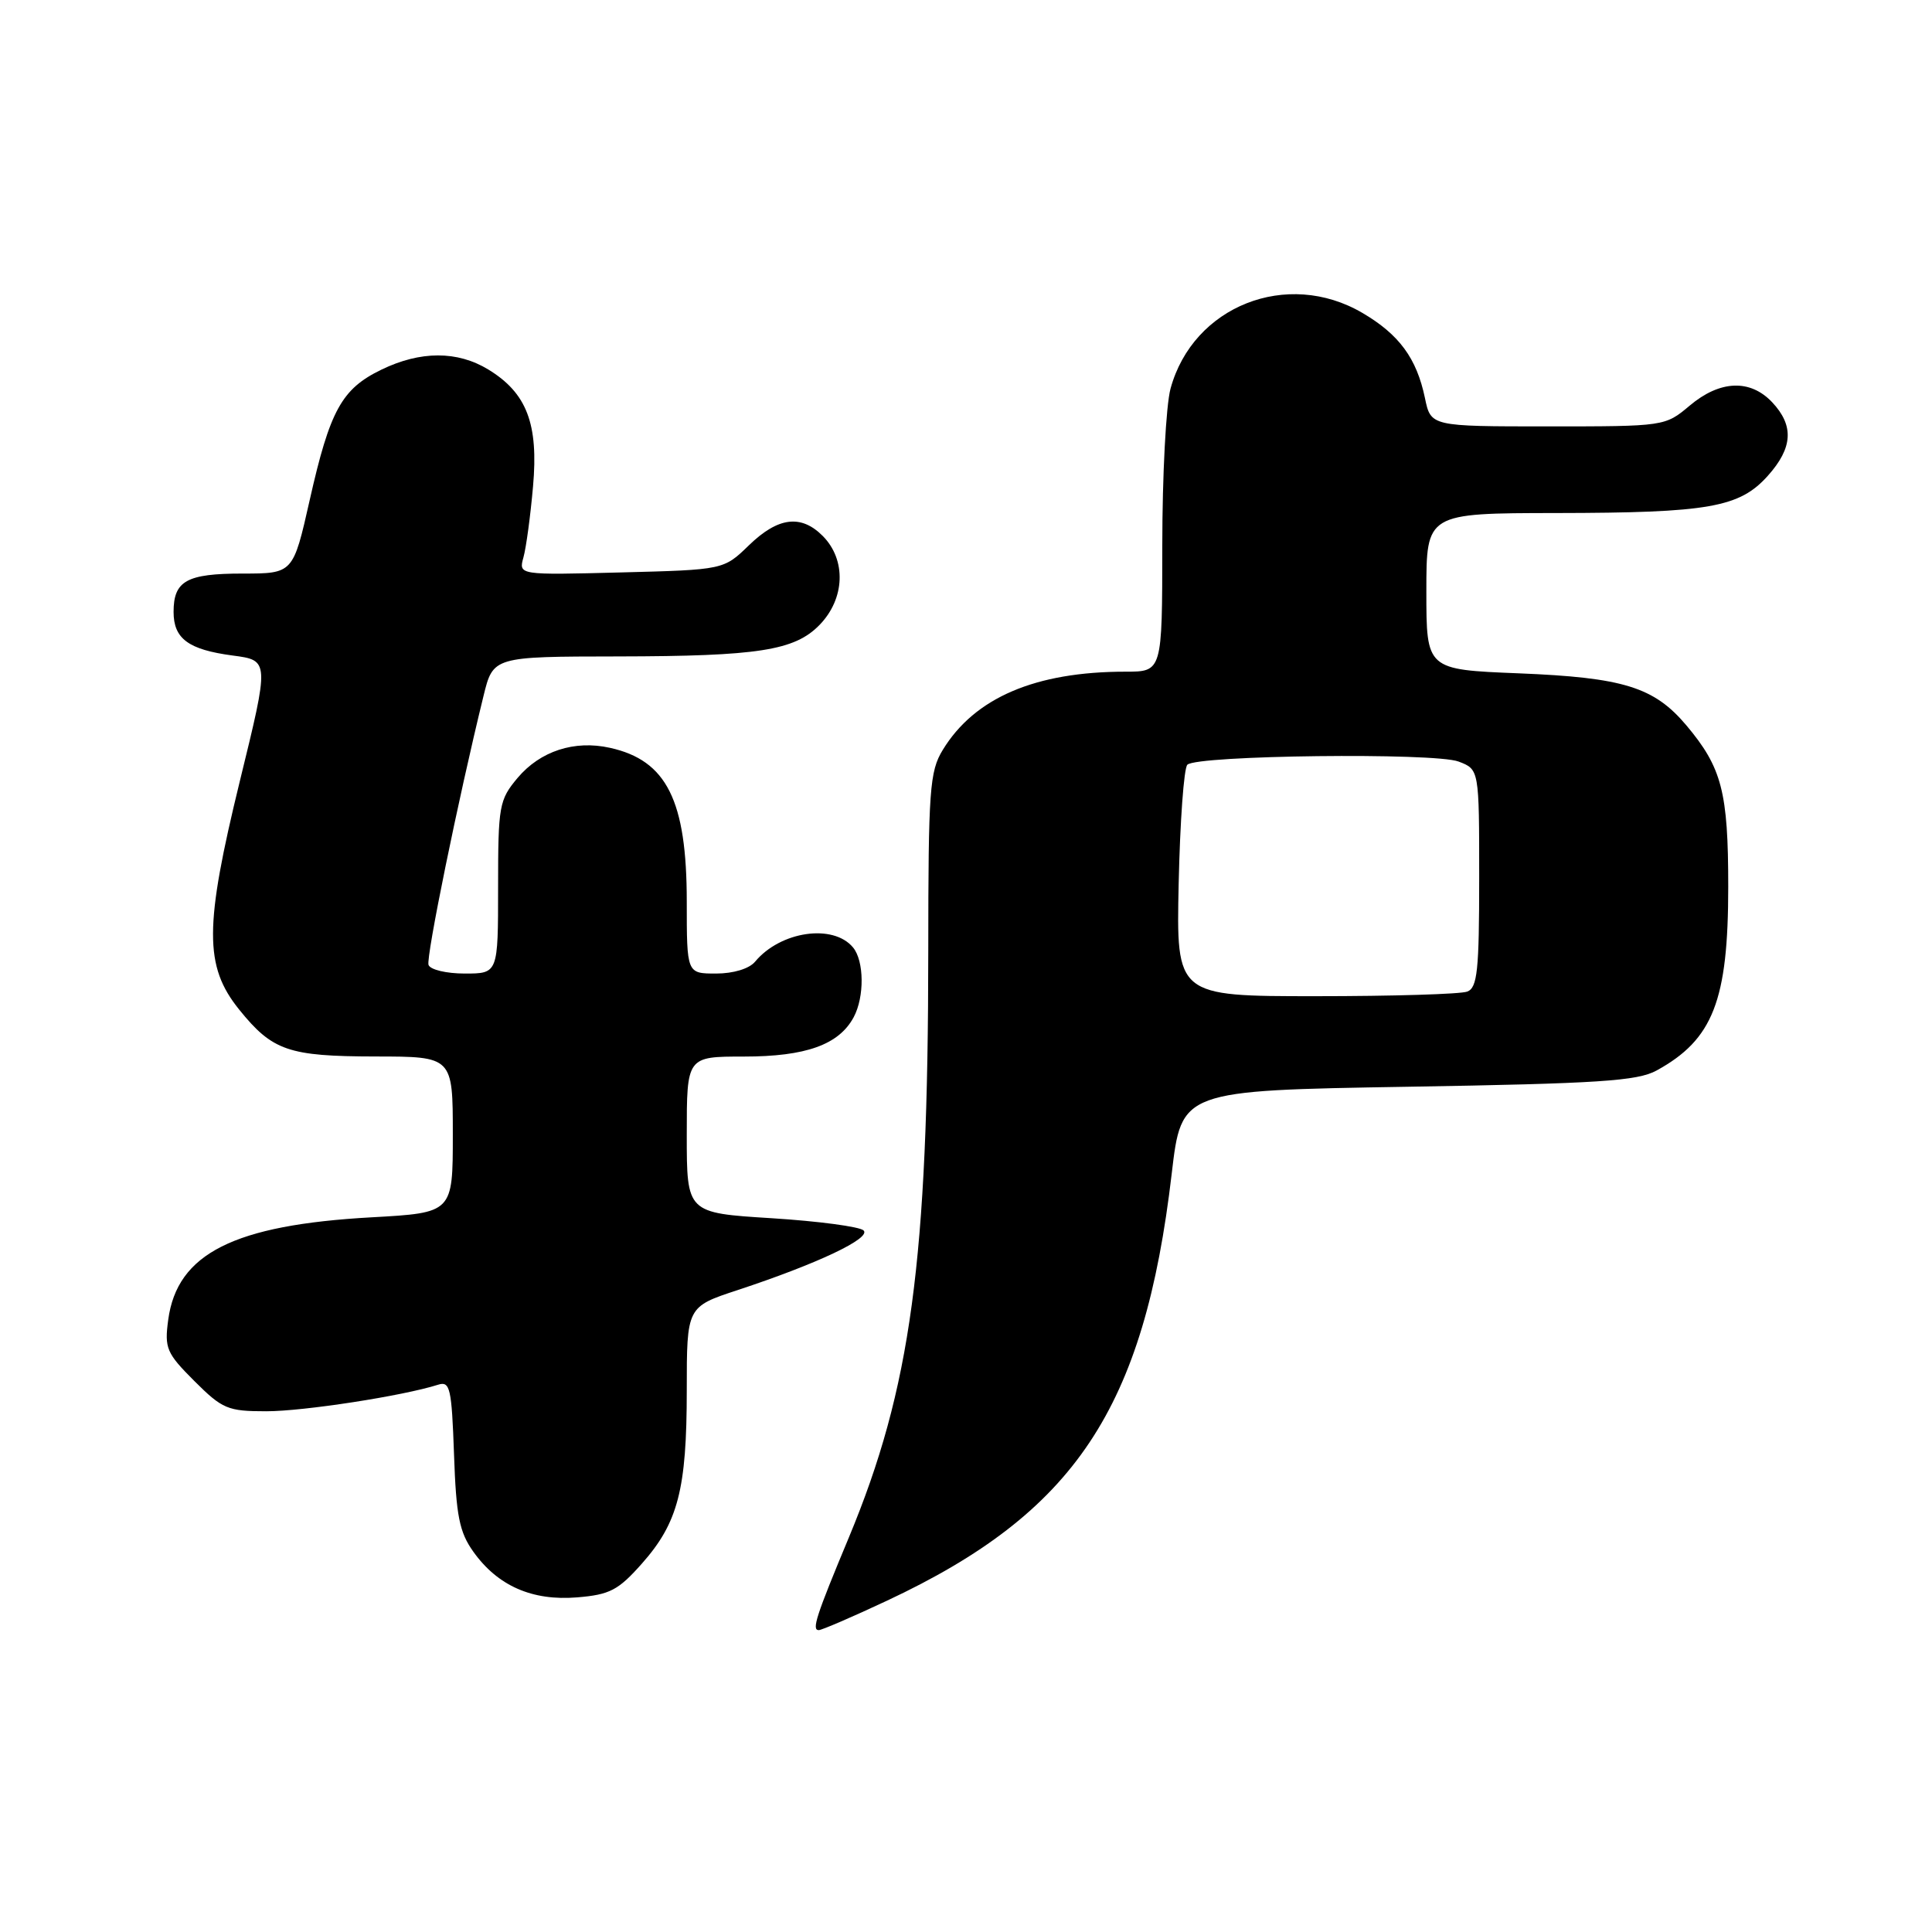 <?xml version="1.0" encoding="UTF-8" standalone="no"?>
<!DOCTYPE svg PUBLIC "-//W3C//DTD SVG 1.1//EN" "http://www.w3.org/Graphics/SVG/1.1/DTD/svg11.dtd" >
<svg xmlns="http://www.w3.org/2000/svg" xmlns:xlink="http://www.w3.org/1999/xlink" version="1.1" viewBox="0 0 256 256">
 <g >
 <path fill="currentColor"
d=" M 117.53 212.10 C 142.46 200.42 151.61 186.69 155.26 155.50 C 156.55 144.50 156.55 144.50 186.52 144.00 C 211.83 143.58 216.97 143.24 219.50 141.85 C 226.99 137.75 229.00 132.58 229.00 117.50 C 229.00 104.93 228.16 101.71 223.45 96.11 C 219.17 91.04 215.12 89.78 201.25 89.22 C 189.00 88.73 189.00 88.73 189.00 78.36 C 189.00 68.00 189.00 68.00 206.25 67.98 C 226.46 67.95 230.49 67.24 234.25 63.04 C 237.56 59.34 237.74 56.41 234.83 53.31 C 231.91 50.21 227.90 50.37 223.89 53.75 C 220.63 56.49 220.57 56.50 205.11 56.50 C 189.59 56.50 189.59 56.50 188.81 52.73 C 187.71 47.47 185.40 44.32 180.52 41.46 C 170.56 35.62 158.08 40.55 155.10 51.50 C 154.50 53.70 154.01 63.04 154.01 72.25 C 154.00 89.00 154.00 89.00 149.14 89.00 C 137.19 89.00 129.14 92.45 124.92 99.37 C 123.18 102.22 123.01 104.63 123.00 126.00 C 122.99 167.07 120.70 183.96 112.48 203.72 C 108.13 214.15 107.53 216.00 108.49 216.00 C 108.88 216.00 112.95 214.25 117.53 212.10 Z  M 85.04 207.20 C 89.85 201.78 91.00 197.35 91.00 184.22 C 91.00 173.16 91.00 173.16 97.75 170.94 C 108.32 167.45 115.47 164.07 114.43 163.04 C 113.92 162.54 108.44 161.81 102.25 161.42 C 91.00 160.72 91.00 160.72 91.00 150.36 C 91.00 140.00 91.00 140.00 98.55 140.00 C 106.79 140.00 111.16 138.43 113.12 134.78 C 114.56 132.09 114.51 127.32 113.03 125.54 C 110.40 122.37 103.42 123.38 100.05 127.43 C 99.28 128.36 97.18 129.00 94.88 129.00 C 91.00 129.00 91.00 129.00 91.00 119.47 C 91.00 106.07 88.35 100.75 80.82 99.09 C 76.11 98.04 71.58 99.52 68.58 103.08 C 66.14 105.99 66.00 106.75 66.00 117.58 C 66.00 129.00 66.00 129.00 61.58 129.00 C 59.14 129.00 57.00 128.49 56.78 127.85 C 56.44 126.82 60.71 105.90 64.06 92.25 C 65.34 87.00 65.34 87.00 81.92 86.98 C 100.46 86.95 105.28 86.20 108.58 82.82 C 111.98 79.34 112.17 74.17 109.00 71.00 C 106.13 68.13 103.09 68.52 99.24 72.25 C 95.89 75.50 95.89 75.50 82.30 75.85 C 68.71 76.20 68.71 76.20 69.36 73.85 C 69.72 72.56 70.29 68.33 70.63 64.45 C 71.37 56.16 69.80 52.07 64.70 48.96 C 60.61 46.47 55.72 46.47 50.54 48.98 C 45.28 51.53 43.72 54.35 41.04 66.25 C 38.84 76.00 38.84 76.00 32.12 76.00 C 24.73 76.00 23.00 76.97 23.00 81.08 C 23.00 84.63 24.96 86.08 30.83 86.86 C 35.70 87.50 35.70 87.50 31.78 103.50 C 27.07 122.76 27.05 128.01 31.68 133.76 C 36.10 139.24 38.21 139.97 49.75 139.99 C 60.00 140.00 60.00 140.00 60.00 150.35 C 60.00 160.70 60.00 160.70 49.25 161.30 C 30.99 162.31 23.47 166.10 22.29 174.88 C 21.78 178.65 22.06 179.30 25.75 182.99 C 29.47 186.70 30.17 187.00 35.29 187.00 C 40.22 187.00 53.38 184.97 58.06 183.48 C 59.63 182.98 59.85 183.92 60.16 192.71 C 60.44 200.87 60.87 203.02 62.72 205.61 C 65.95 210.14 70.52 212.15 76.48 211.66 C 80.80 211.30 81.92 210.72 85.04 207.20 Z  M 156.18 117.08 C 156.36 108.87 156.87 101.79 157.33 101.33 C 158.60 100.07 190.08 99.70 193.27 100.91 C 196.00 101.95 196.00 101.95 196.00 116.37 C 196.00 128.59 195.76 130.88 194.42 131.39 C 193.55 131.73 184.52 132.00 174.35 132.00 C 155.86 132.00 155.86 132.00 156.18 117.08 Z "/>
</g>
</svg>